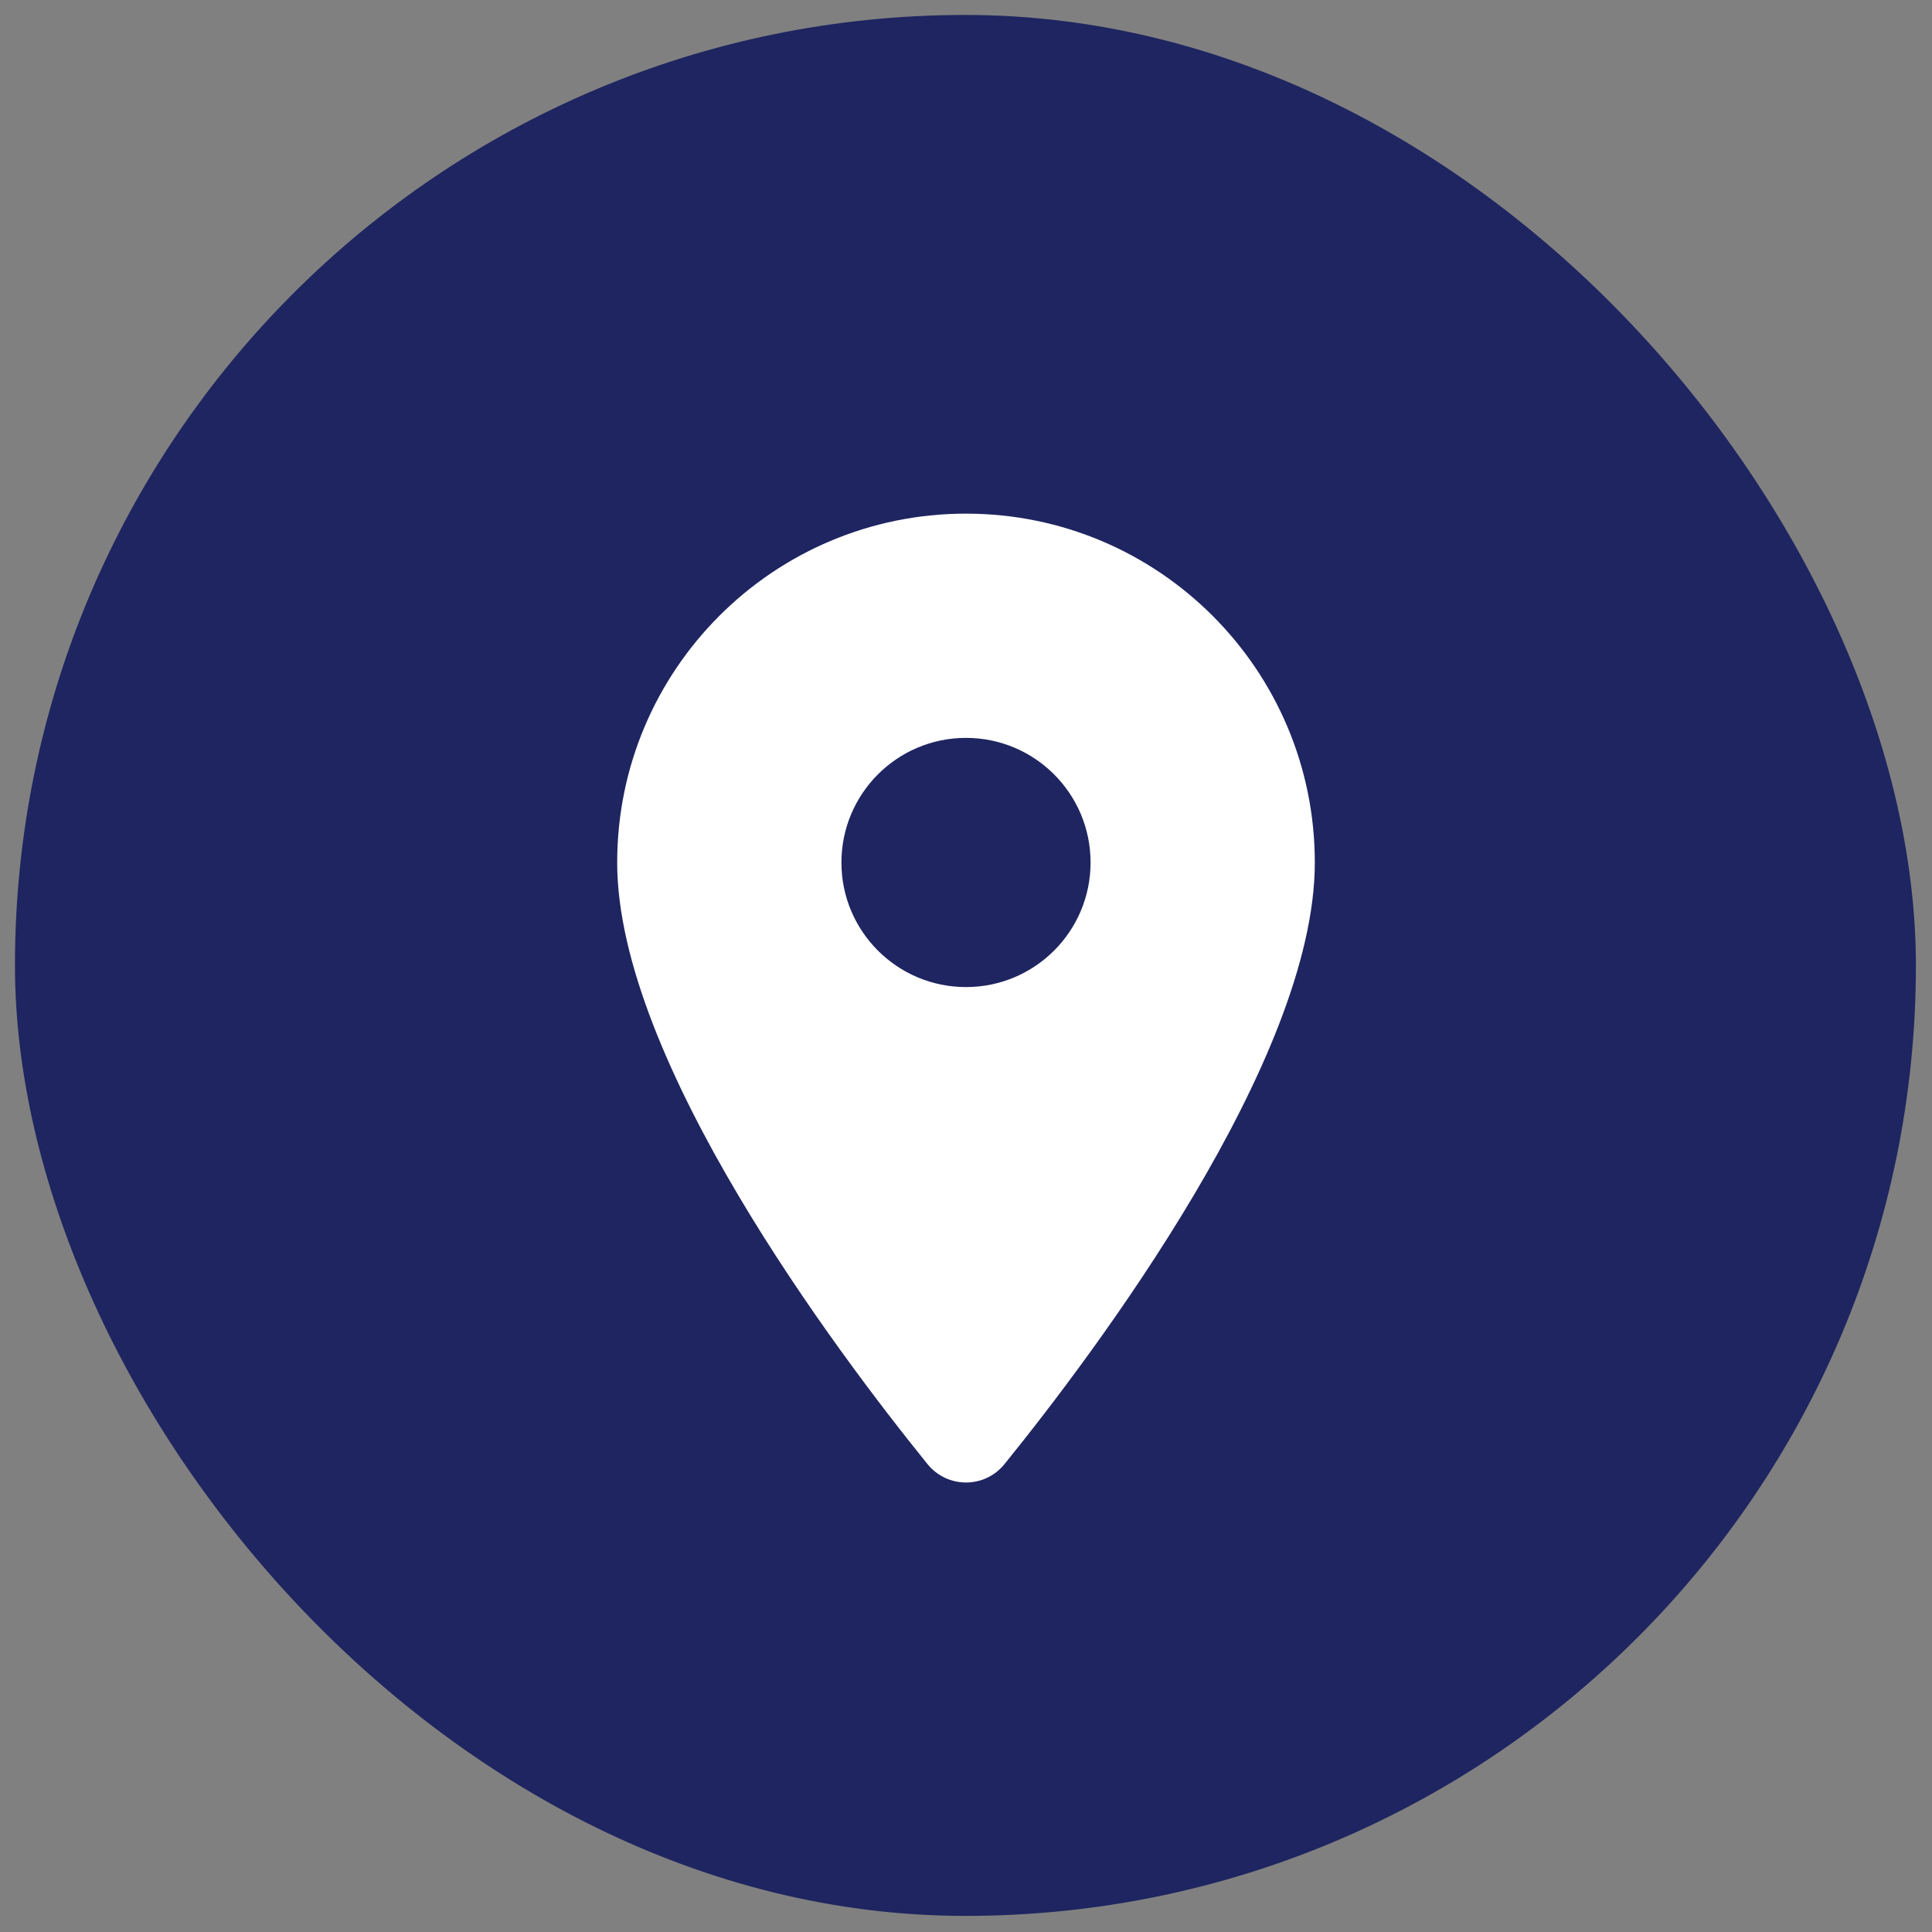 <svg width="42" height="42" viewBox="0 0 42 42" fill="none" xmlns="http://www.w3.org/2000/svg">
<rect x="0" y="0" width="42" height="42" fill="#808080" stroke="none"/>
<rect x="0.325" y="0.325" width="41.325" height="41.325" rx="20.663" fill="#1E2560"/>
<path d="M21 11.166C16.812 11.166 13.417 14.562 13.417 18.75C13.417 23.046 18.188 29.388 20.162 31.827C20.595 32.362 21.405 32.362 21.838 31.827C23.812 29.388 28.583 23.046 28.583 18.75C28.583 14.562 25.188 11.166 21 11.166ZM21 21.458C19.504 21.458 18.292 20.246 18.292 18.75C18.292 17.254 19.504 16.041 21 16.041C22.496 16.041 23.708 17.254 23.708 18.75C23.708 20.246 22.496 21.458 21 21.458Z" fill="white"/>
</svg>
